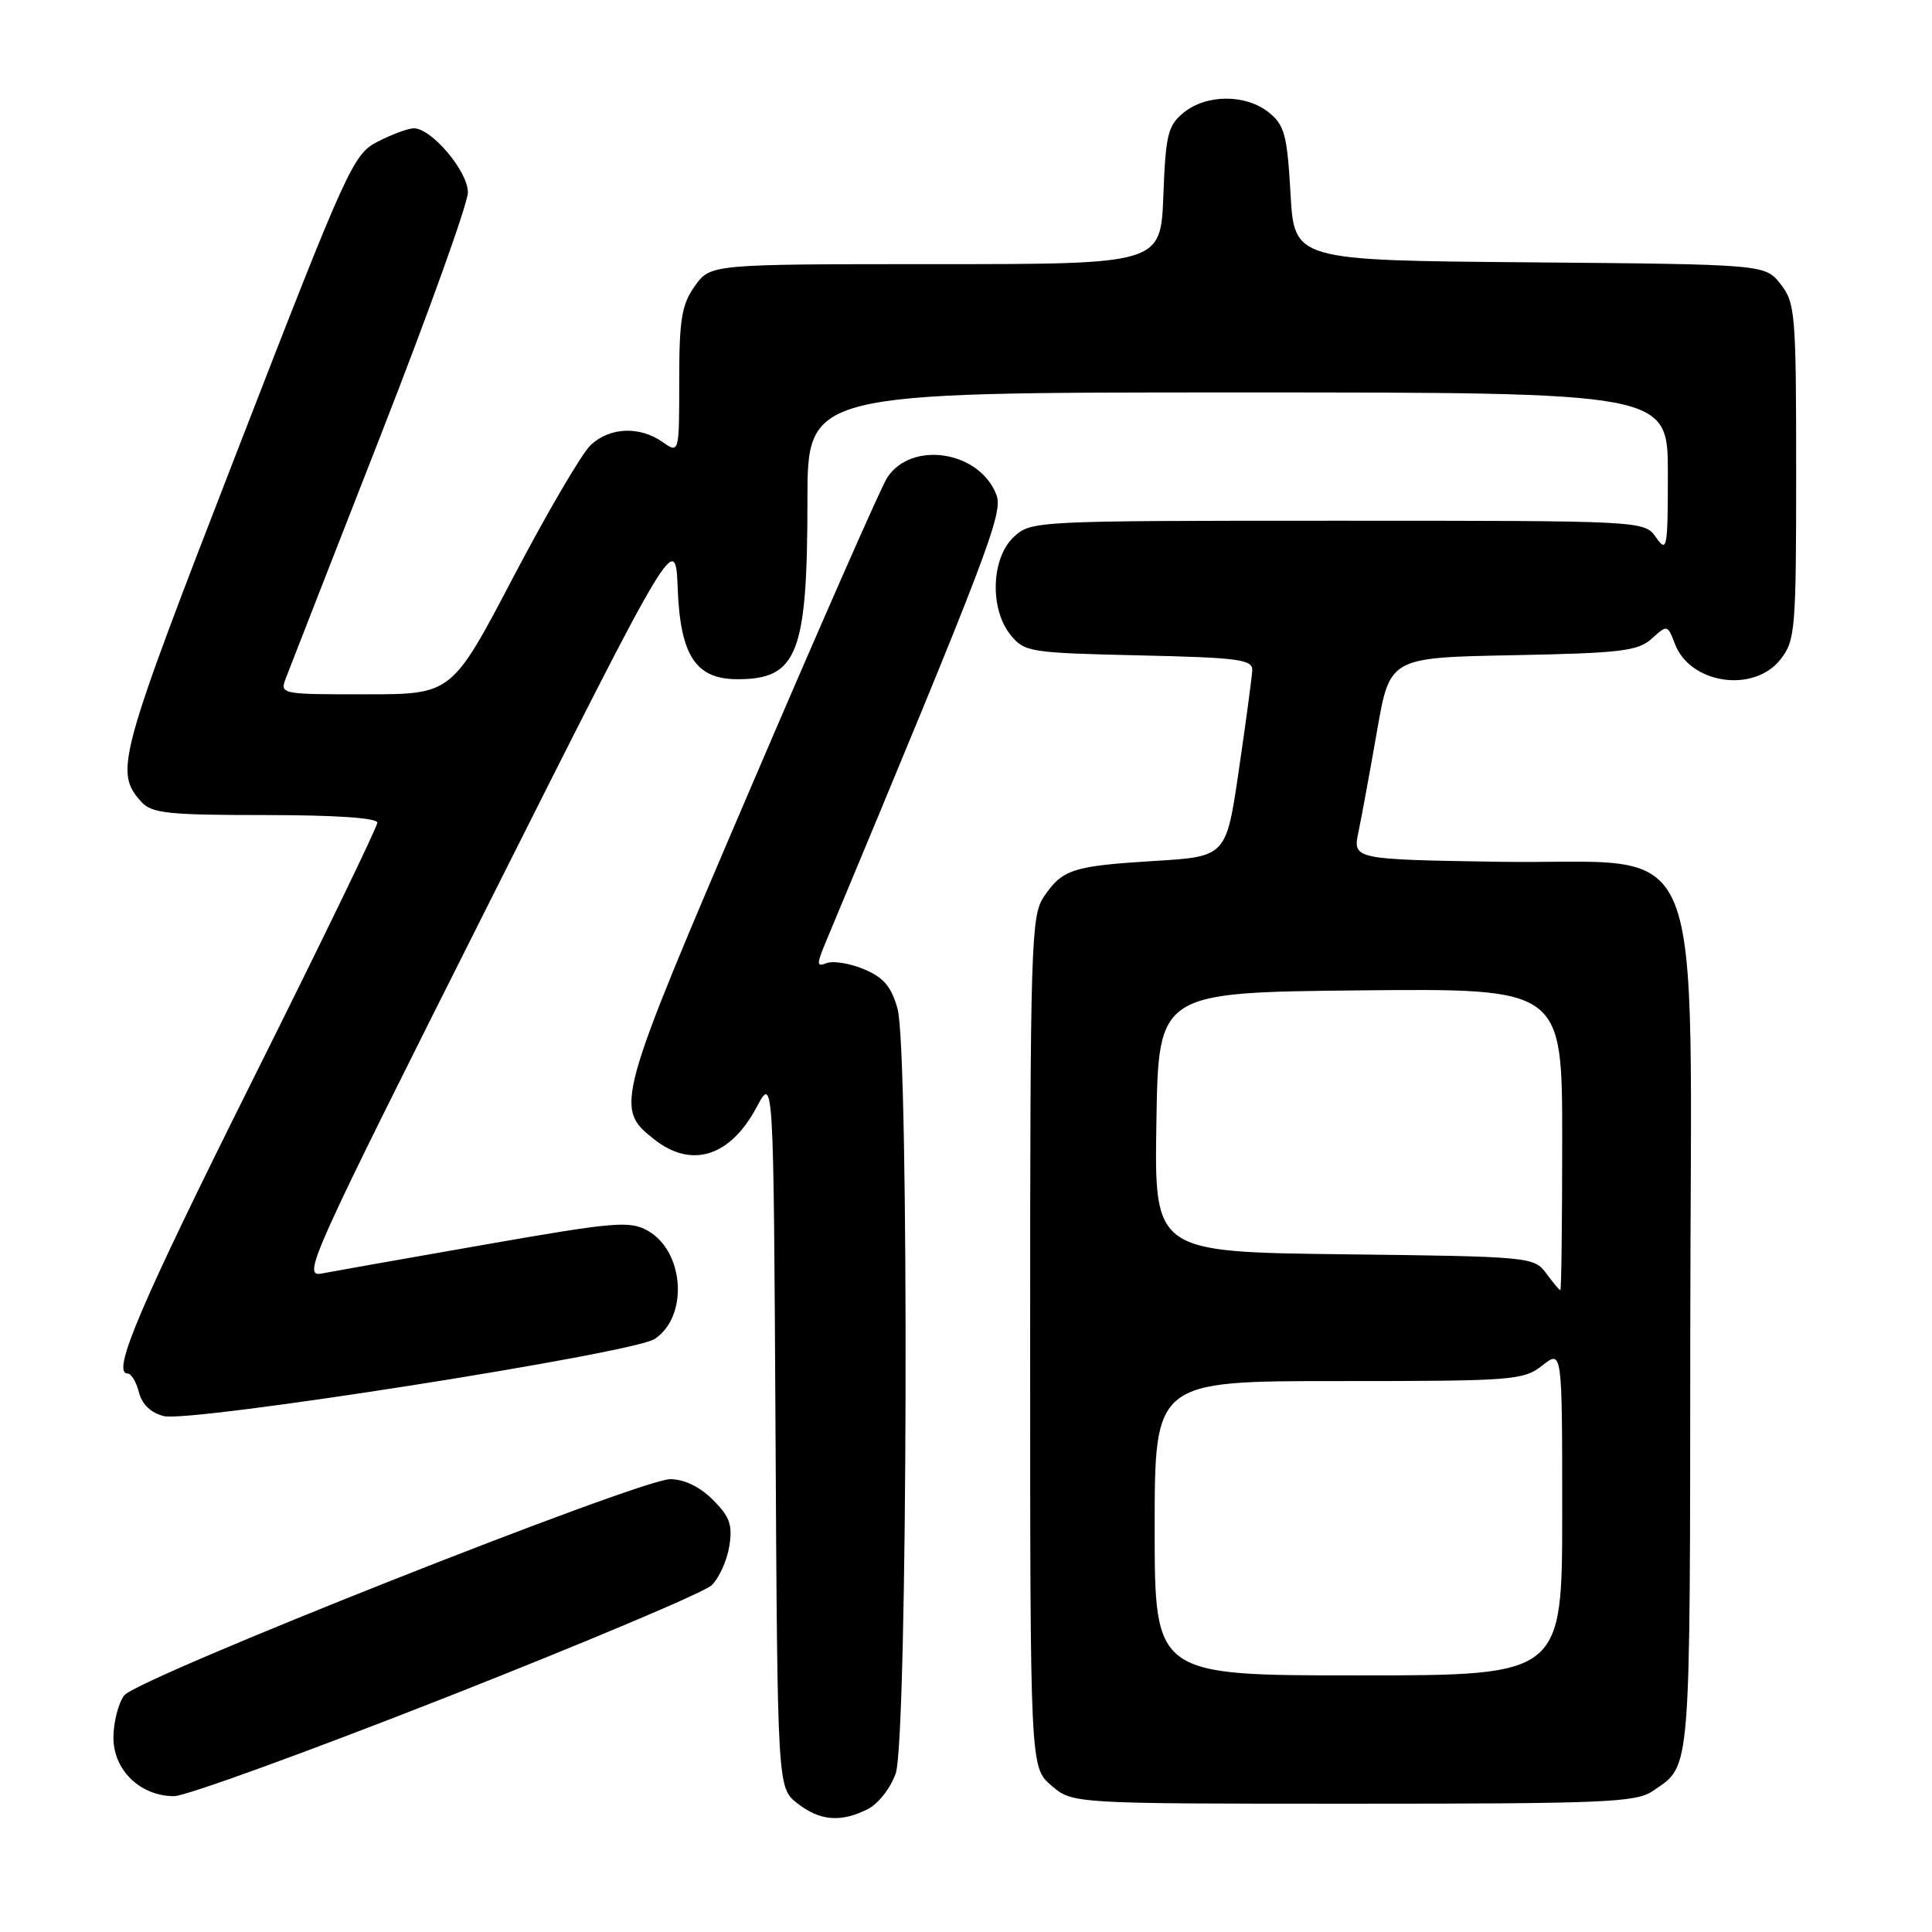 <?xml version="1.0" encoding="UTF-8" standalone="no"?>
<!DOCTYPE svg PUBLIC "-//W3C//DTD SVG 1.1//EN" "http://www.w3.org/Graphics/SVG/1.1/DTD/svg11.dtd" >
<svg xmlns="http://www.w3.org/2000/svg" xmlns:xlink="http://www.w3.org/1999/xlink" version="1.1" viewBox="0 0 256 256">
 <g >
 <path fill="currentColor"
d=" M 115.00 239.71 C 116.38 239.01 118.04 236.89 118.69 234.97 C 120.28 230.36 120.49 139.29 118.93 133.67 C 118.11 130.73 117.08 129.51 114.49 128.43 C 112.63 127.65 110.42 127.29 109.56 127.61 C 108.19 128.14 108.17 127.83 109.41 124.85 C 130.99 73.13 132.95 67.99 132.03 65.57 C 129.82 59.75 120.78 58.33 117.55 63.30 C 116.76 64.51 108.64 82.97 99.50 104.32 C 81.55 146.22 81.39 146.81 86.71 150.99 C 91.65 154.87 96.75 153.27 100.25 146.72 C 102.50 142.50 102.50 142.50 102.76 189.69 C 103.02 236.87 103.02 236.87 105.64 238.94 C 108.64 241.29 111.41 241.52 115.00 239.71 Z  M 219.03 237.30 C 224.12 233.79 223.93 236.02 223.97 176.44 C 224.01 107.72 226.83 114.64 198.56 114.19 C 179.24 113.88 179.24 113.88 180.01 110.19 C 180.44 108.16 181.54 102.14 182.47 96.82 C 184.16 87.13 184.16 87.13 200.48 86.82 C 214.78 86.54 217.05 86.27 218.87 84.62 C 220.92 82.76 220.96 82.77 221.93 85.31 C 223.95 90.64 232.38 91.88 235.93 87.37 C 237.88 84.88 238.00 83.48 238.00 62.50 C 238.00 41.56 237.88 40.12 235.94 37.65 C 233.88 35.03 233.88 35.03 202.69 34.76 C 171.50 34.50 171.50 34.50 171.00 25.66 C 170.56 17.90 170.21 16.58 168.14 14.91 C 165.11 12.46 159.88 12.46 156.86 14.91 C 154.75 16.62 154.46 17.79 154.15 25.91 C 153.80 35.00 153.80 35.00 123.97 35.00 C 94.14 35.00 94.14 35.00 92.07 37.90 C 90.32 40.36 90.00 42.31 90.00 50.46 C 90.00 60.11 90.00 60.11 87.78 58.56 C 84.75 56.44 80.81 56.60 78.28 58.96 C 77.12 60.03 72.51 67.91 68.02 76.46 C 59.87 92.00 59.87 92.00 48.46 92.00 C 37.05 92.00 37.05 92.00 37.92 89.75 C 38.39 88.51 44.01 74.14 50.39 57.82 C 56.78 41.49 62.00 26.94 62.00 25.49 C 62.00 22.70 57.19 17.00 54.83 17.00 C 54.10 17.00 51.96 17.79 50.08 18.75 C 46.78 20.44 46.11 21.92 31.34 60.00 C 15.60 100.58 15.14 102.26 18.73 106.25 C 20.10 107.77 22.28 108.00 35.15 108.00 C 44.44 108.00 50.00 108.38 50.00 109.01 C 50.00 109.56 42.64 124.75 33.65 142.76 C 18.50 173.10 14.71 182.00 16.92 182.00 C 17.39 182.00 18.06 183.12 18.41 184.48 C 18.81 186.08 19.99 187.21 21.70 187.64 C 25.26 188.53 83.81 179.34 86.73 177.43 C 91.25 174.48 90.70 165.81 85.82 163.07 C 83.44 161.74 81.43 161.91 64.35 164.90 C 53.98 166.71 44.23 168.44 42.68 168.74 C 39.97 169.26 40.89 167.22 64.68 119.89 C 89.50 70.50 89.50 70.50 89.80 77.99 C 90.15 86.91 92.20 90.00 97.74 90.00 C 105.67 90.00 106.99 86.63 106.99 66.25 C 107.00 52.00 107.00 52.00 164.00 52.00 C 221.00 52.00 221.00 52.00 221.00 62.72 C 221.00 72.71 220.89 73.29 219.44 71.22 C 217.89 69.00 217.89 69.00 177.26 69.00 C 136.92 69.00 136.61 69.02 134.31 71.17 C 131.33 73.98 131.12 80.70 133.91 84.14 C 135.74 86.40 136.46 86.51 150.91 86.84 C 164.20 87.14 165.99 87.38 165.93 88.84 C 165.88 89.75 165.09 95.67 164.16 102.00 C 162.48 113.50 162.48 113.50 152.99 114.08 C 142.11 114.75 140.79 115.18 138.31 118.83 C 136.62 121.33 136.50 125.12 136.50 177.84 C 136.50 234.17 136.50 234.17 139.31 236.59 C 142.11 239.00 142.11 239.00 179.33 239.00 C 212.77 239.00 216.81 238.83 219.03 237.30 Z  M 59.18 224.88 C 77.51 217.66 93.30 211.00 94.28 210.07 C 95.26 209.14 96.32 206.82 96.63 204.92 C 97.09 202.06 96.71 200.98 94.46 198.73 C 92.73 197.00 90.65 196.00 88.81 196.00 C 84.76 196.00 18.20 222.36 16.46 224.65 C 15.69 225.67 15.05 228.15 15.03 230.18 C 14.99 234.52 18.57 238.00 23.07 238.00 C 24.61 238.00 40.86 232.09 59.18 224.88 Z  M 153.00 202.50 C 153.00 183.00 153.00 183.00 177.37 183.00 C 200.50 183.00 201.86 182.90 204.37 180.93 C 207.00 178.85 207.00 178.85 207.00 200.43 C 207.00 222.00 207.00 222.00 180.00 222.00 C 153.00 222.00 153.00 222.00 153.00 202.50 Z  M 204.87 168.71 C 203.27 166.55 202.71 166.49 178.09 166.20 C 152.95 165.90 152.95 165.90 153.23 148.70 C 153.50 131.50 153.50 131.50 180.25 131.23 C 207.00 130.97 207.00 130.97 207.00 150.98 C 207.00 161.99 206.89 170.98 206.75 170.96 C 206.61 170.94 205.77 169.93 204.87 168.71 Z "/>
</g>
</svg>